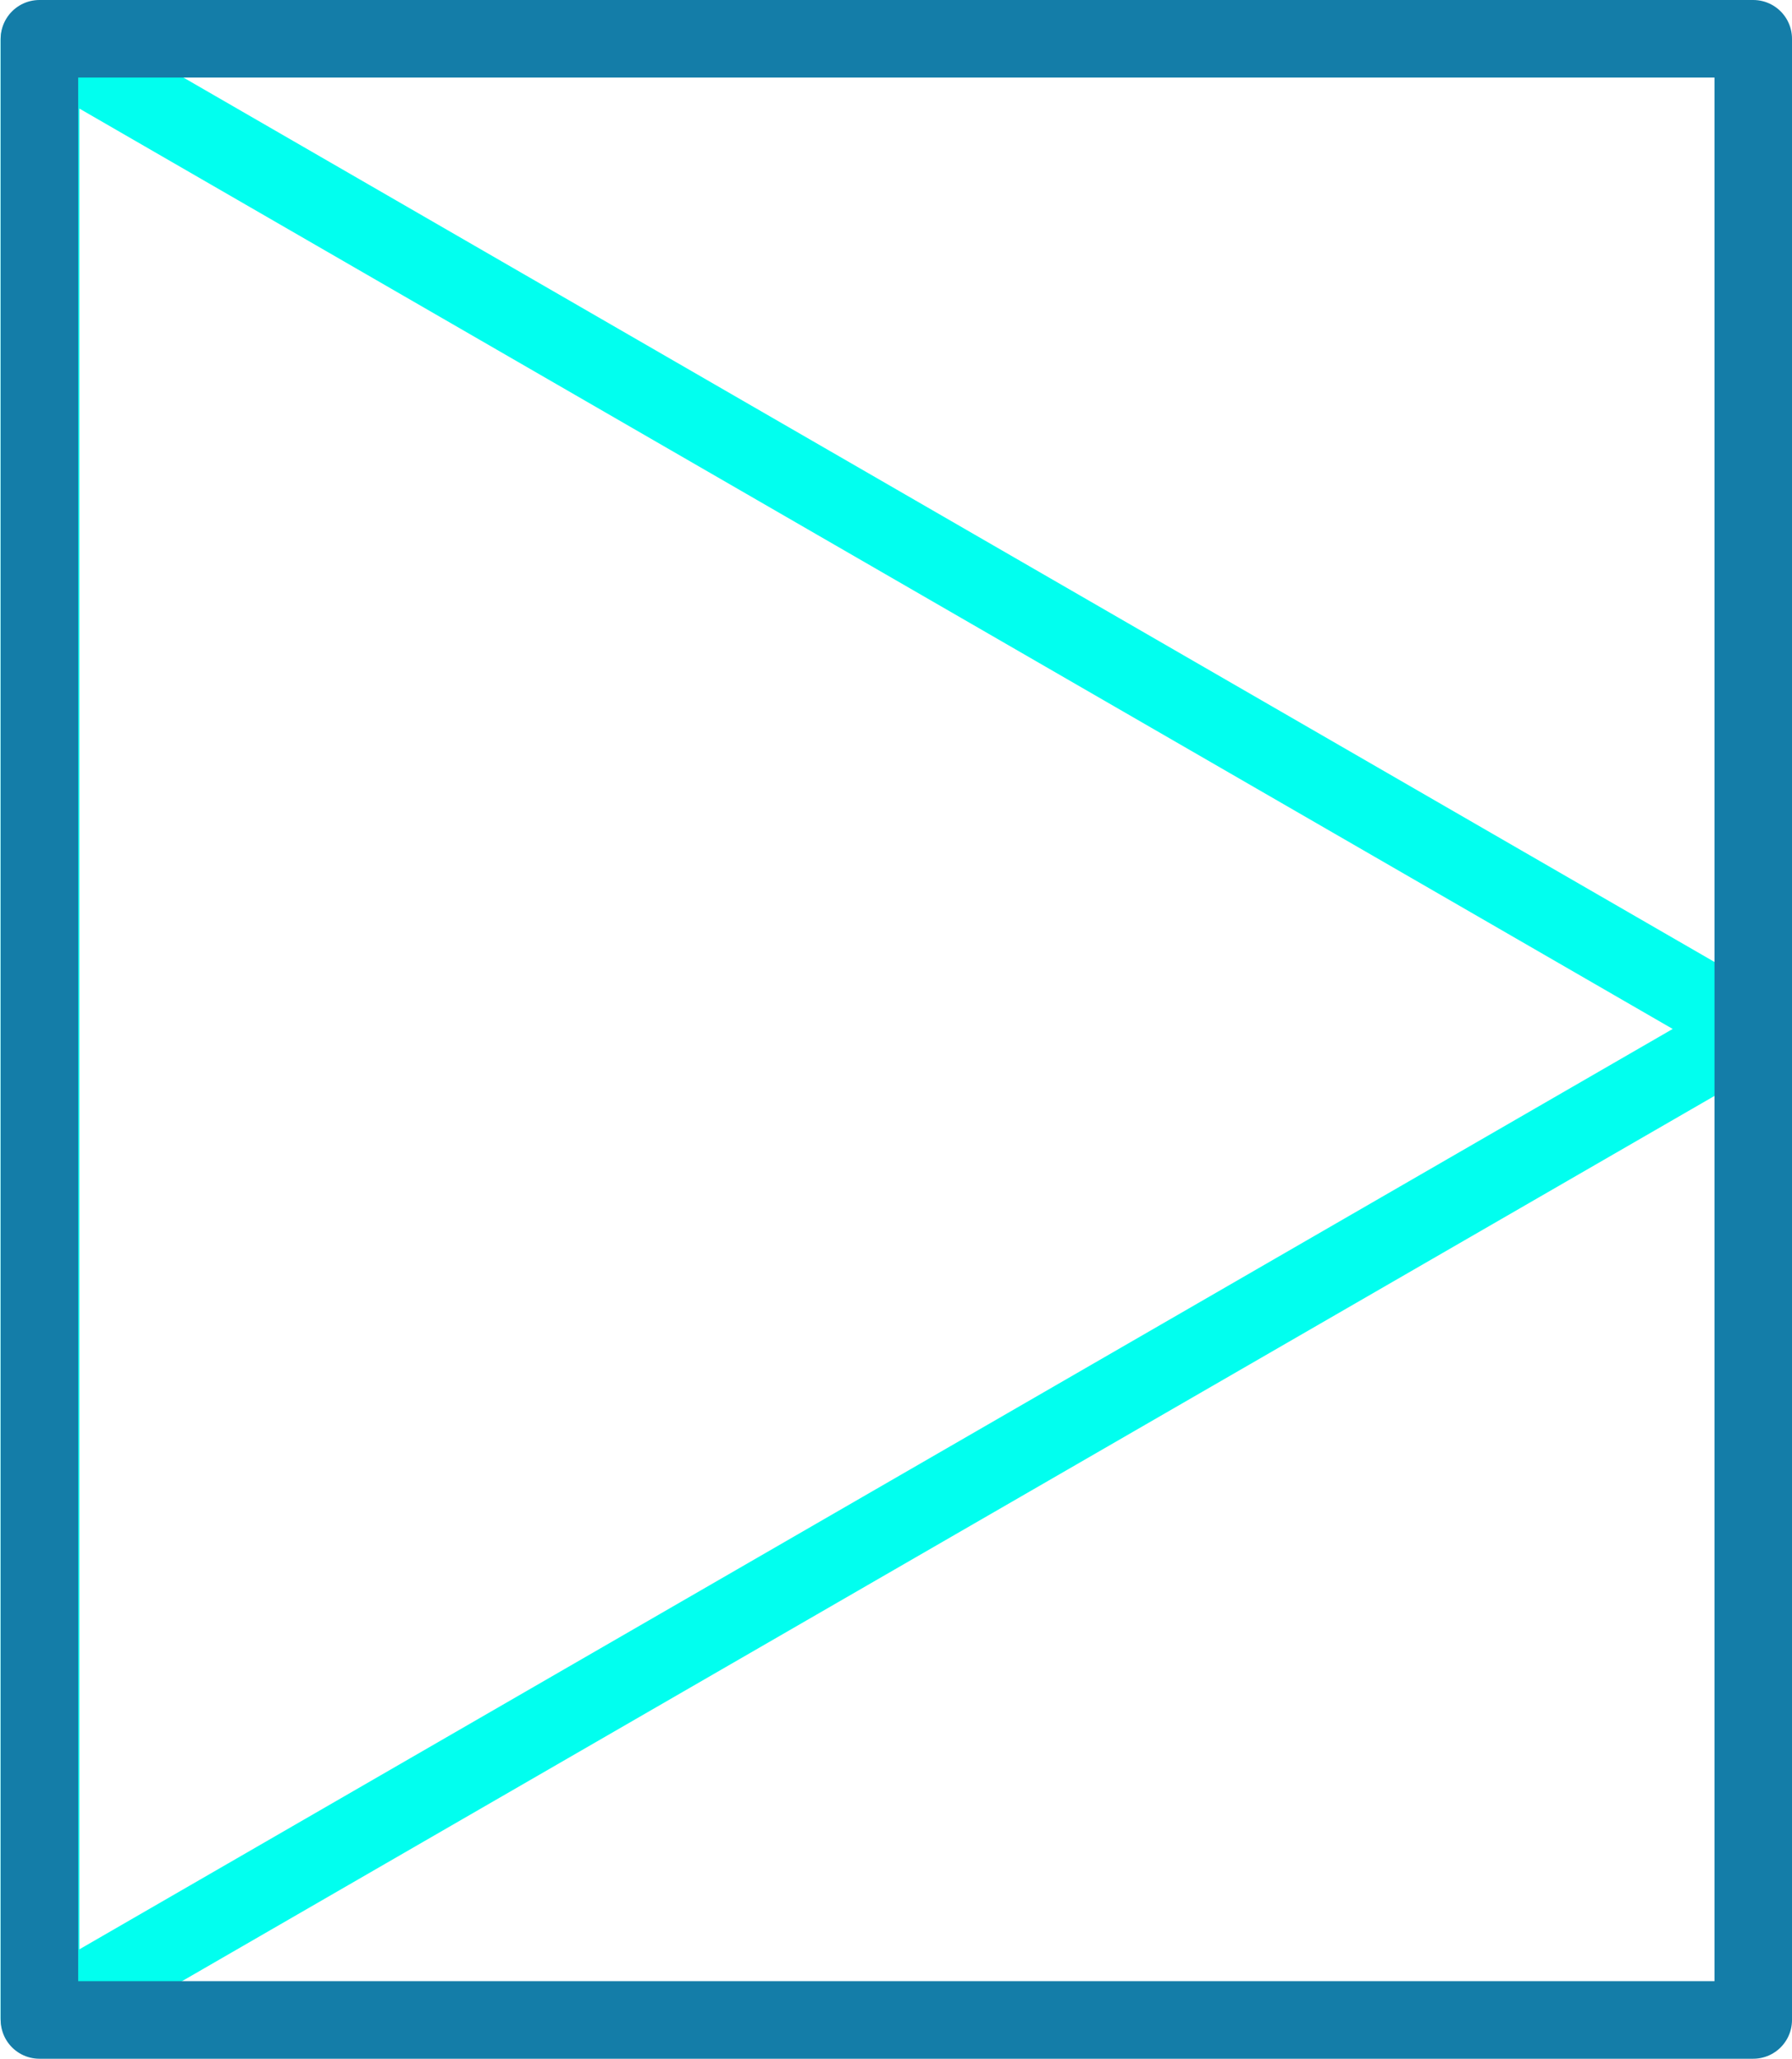 <?xml version="1.0" encoding="UTF-8" standalone="no"?>
<!-- Created with Inkscape (http://www.inkscape.org/) -->

<svg
   width="87.154mm"
   height="100.076mm"
   viewBox="0 0 87.154 100.076"
   version="1.1"
   id="svg5"
   inkscape:version="1.2.1 (9c6d41e410, 2022-07-14)"
   sodipodi:docname="robot_icon.svg"
   xmlns:inkscape="http://www.inkscape.org/namespaces/inkscape"
   xmlns:sodipodi="http://sodipodi.sourceforge.net/DTD/sodipodi-0.dtd"
   xmlns="http://www.w3.org/2000/svg"
   xmlns:svg="http://www.w3.org/2000/svg">
  <sodipodi:namedview
     id="namedview7"
     pagecolor="#ffffff"
     bordercolor="#666666"
     borderopacity="1.0"
     inkscape:showpageshadow="2"
     inkscape:pageopacity="0"
     inkscape:pagecheckerboard="0"
     inkscape:deskcolor="#d1d1d1"
     inkscape:document-units="mm"
     showgrid="false"
     inkscape:zoom="0.84096521"
     inkscape:cx="175.98826"
     inkscape:cy="170.04271"
     inkscape:window-width="1280"
     inkscape:window-height="748"
     inkscape:window-x="0"
     inkscape:window-y="0"
     inkscape:window-maximized="1"
     inkscape:current-layer="layer1" />
  <defs
     id="defs2" />
  <g
     inkscape:label="Layer 1"
     inkscape:groupmode="layer"
     id="layer1"
     transform="translate(-6.423,6.498)">
    <path
       sodipodi:type="star"
       style="fill:#000000;fill-opacity:0;stroke:#01ffef;stroke-width:3.847;stroke-linejoin:round;stroke-dasharray:none;stroke-opacity:1"
       id="path1004"
       inkscape:flatsided="false"
       sodipodi:sides="3"
       sodipodi:cx="50"
       sodipodi:cy="31.180573"
       sodipodi:r1="55.663769"
       sodipodi:r2="27.831886"
       sodipodi:arg1="0.52359878"
       sodipodi:arg2="1.5707963"
       inkscape:rounded="0"
       inkscape:randomized="0"
       d="m 98.206,59.012 -48.206,2e-6 -48.206,-2e-6 L 25.897,17.265 50,-24.483 74.103,17.265 Z"
       inkscape:transform-center-y="-1.9749555e-06"
       transform="matrix(0,0.997,-0.997,0,67.201,-6.331)"
       inkscape:transform-center-x="-13.879969" />
    <rect
       style="fill:#0000ff;fill-opacity:0;stroke:#147da8;stroke-width:3.77;stroke-linejoin:round;stroke-dasharray:none;stroke-opacity:1"
       id="rect1006"
       width="96.305"
       height="83.351"
       x="-4.613"
       y="-91.692"
       transform="rotate(90)" />
  </g>
</svg>

